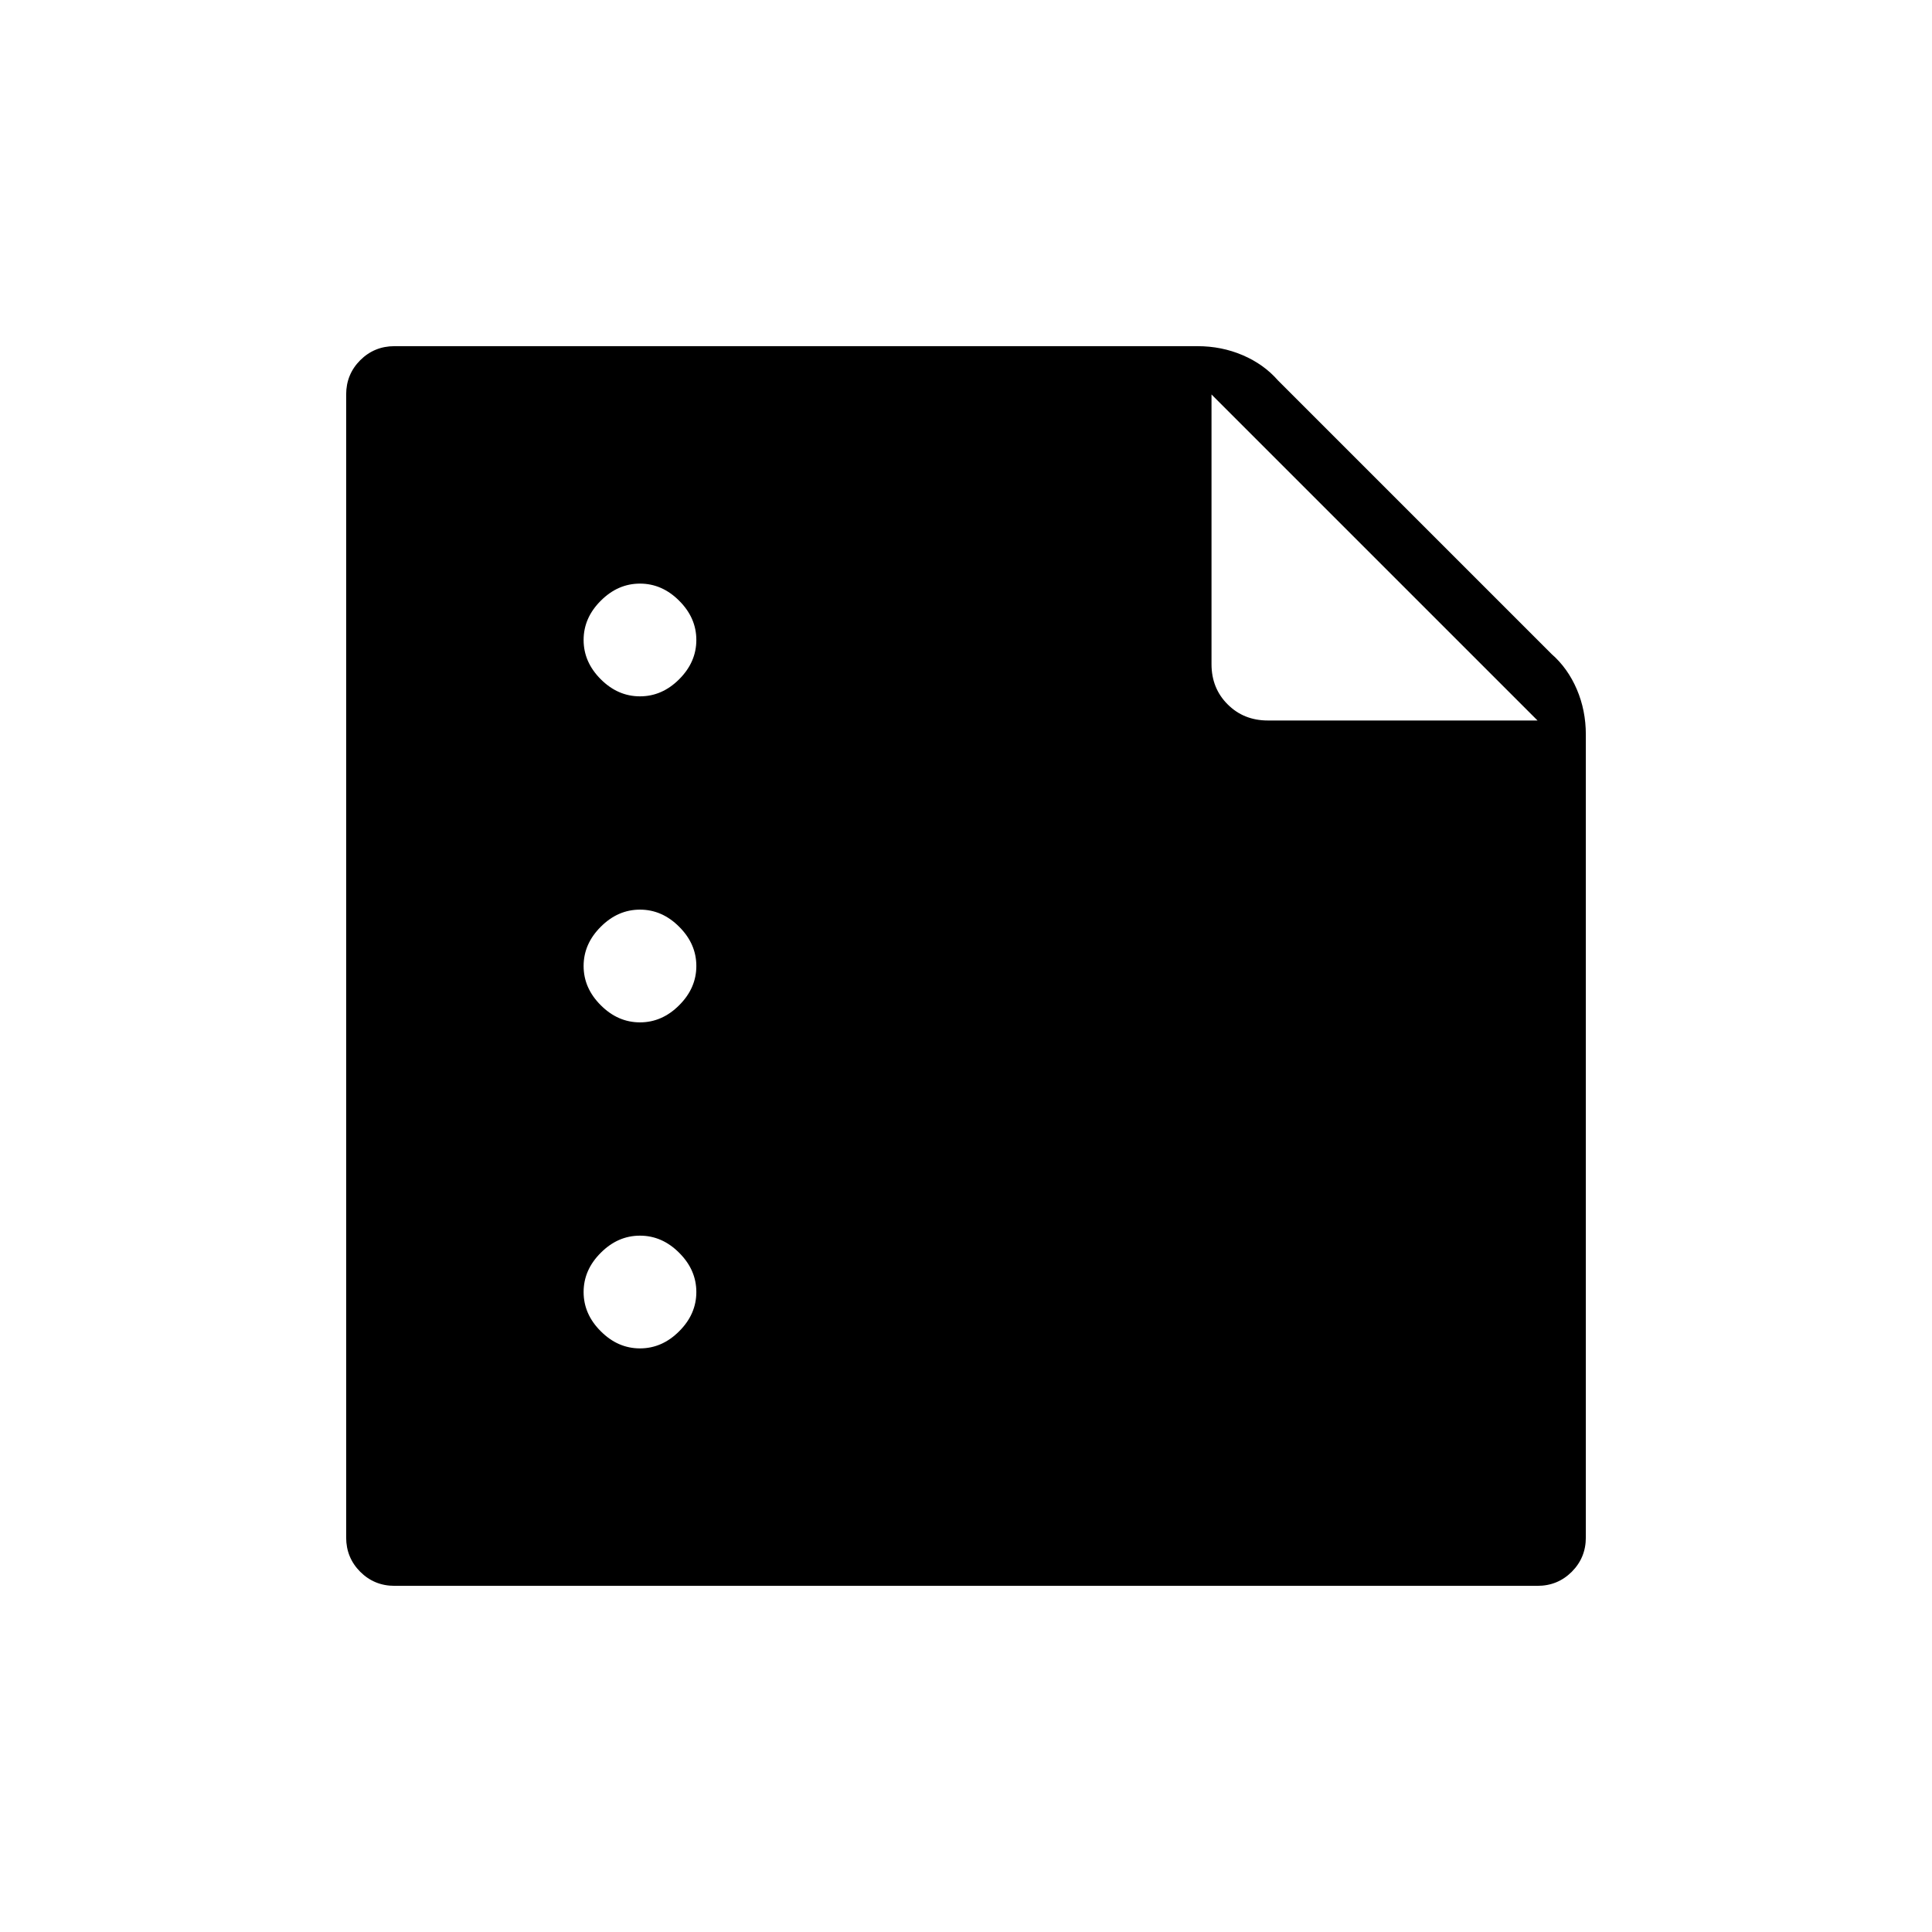 <svg xmlns="http://www.w3.org/2000/svg" height="40" width="40"><path d="M13.25 14.417Q13.708 14.417 14.062 14.063Q14.417 13.708 14.417 13.25Q14.417 12.792 14.062 12.438Q13.708 12.083 13.25 12.083Q12.792 12.083 12.438 12.438Q12.083 12.792 12.083 13.25Q12.083 13.708 12.438 14.063Q12.792 14.417 13.25 14.417ZM13.25 21.167Q13.708 21.167 14.062 20.812Q14.417 20.458 14.417 20Q14.417 19.542 14.062 19.188Q13.708 18.833 13.25 18.833Q12.792 18.833 12.438 19.188Q12.083 19.542 12.083 20Q12.083 20.458 12.438 20.812Q12.792 21.167 13.25 21.167ZM13.25 27.917Q13.708 27.917 14.062 27.562Q14.417 27.208 14.417 26.75Q14.417 26.292 14.062 25.938Q13.708 25.583 13.25 25.583Q12.792 25.583 12.438 25.938Q12.083 26.292 12.083 26.75Q12.083 27.208 12.438 27.562Q12.792 27.917 13.25 27.917ZM8.167 32.833Q7.75 32.833 7.458 32.542Q7.167 32.25 7.167 31.833V8.167Q7.167 7.75 7.458 7.458Q7.75 7.167 8.167 7.167H24.792Q25.292 7.167 25.729 7.354Q26.167 7.542 26.458 7.875L32.125 13.542Q32.458 13.833 32.646 14.271Q32.833 14.708 32.833 15.208V31.833Q32.833 32.25 32.542 32.542Q32.25 32.833 31.833 32.833ZM26.25 14.917H31.833L25.083 8.167V13.75Q25.083 14.25 25.417 14.583Q25.75 14.917 26.25 14.917Z"/></svg>